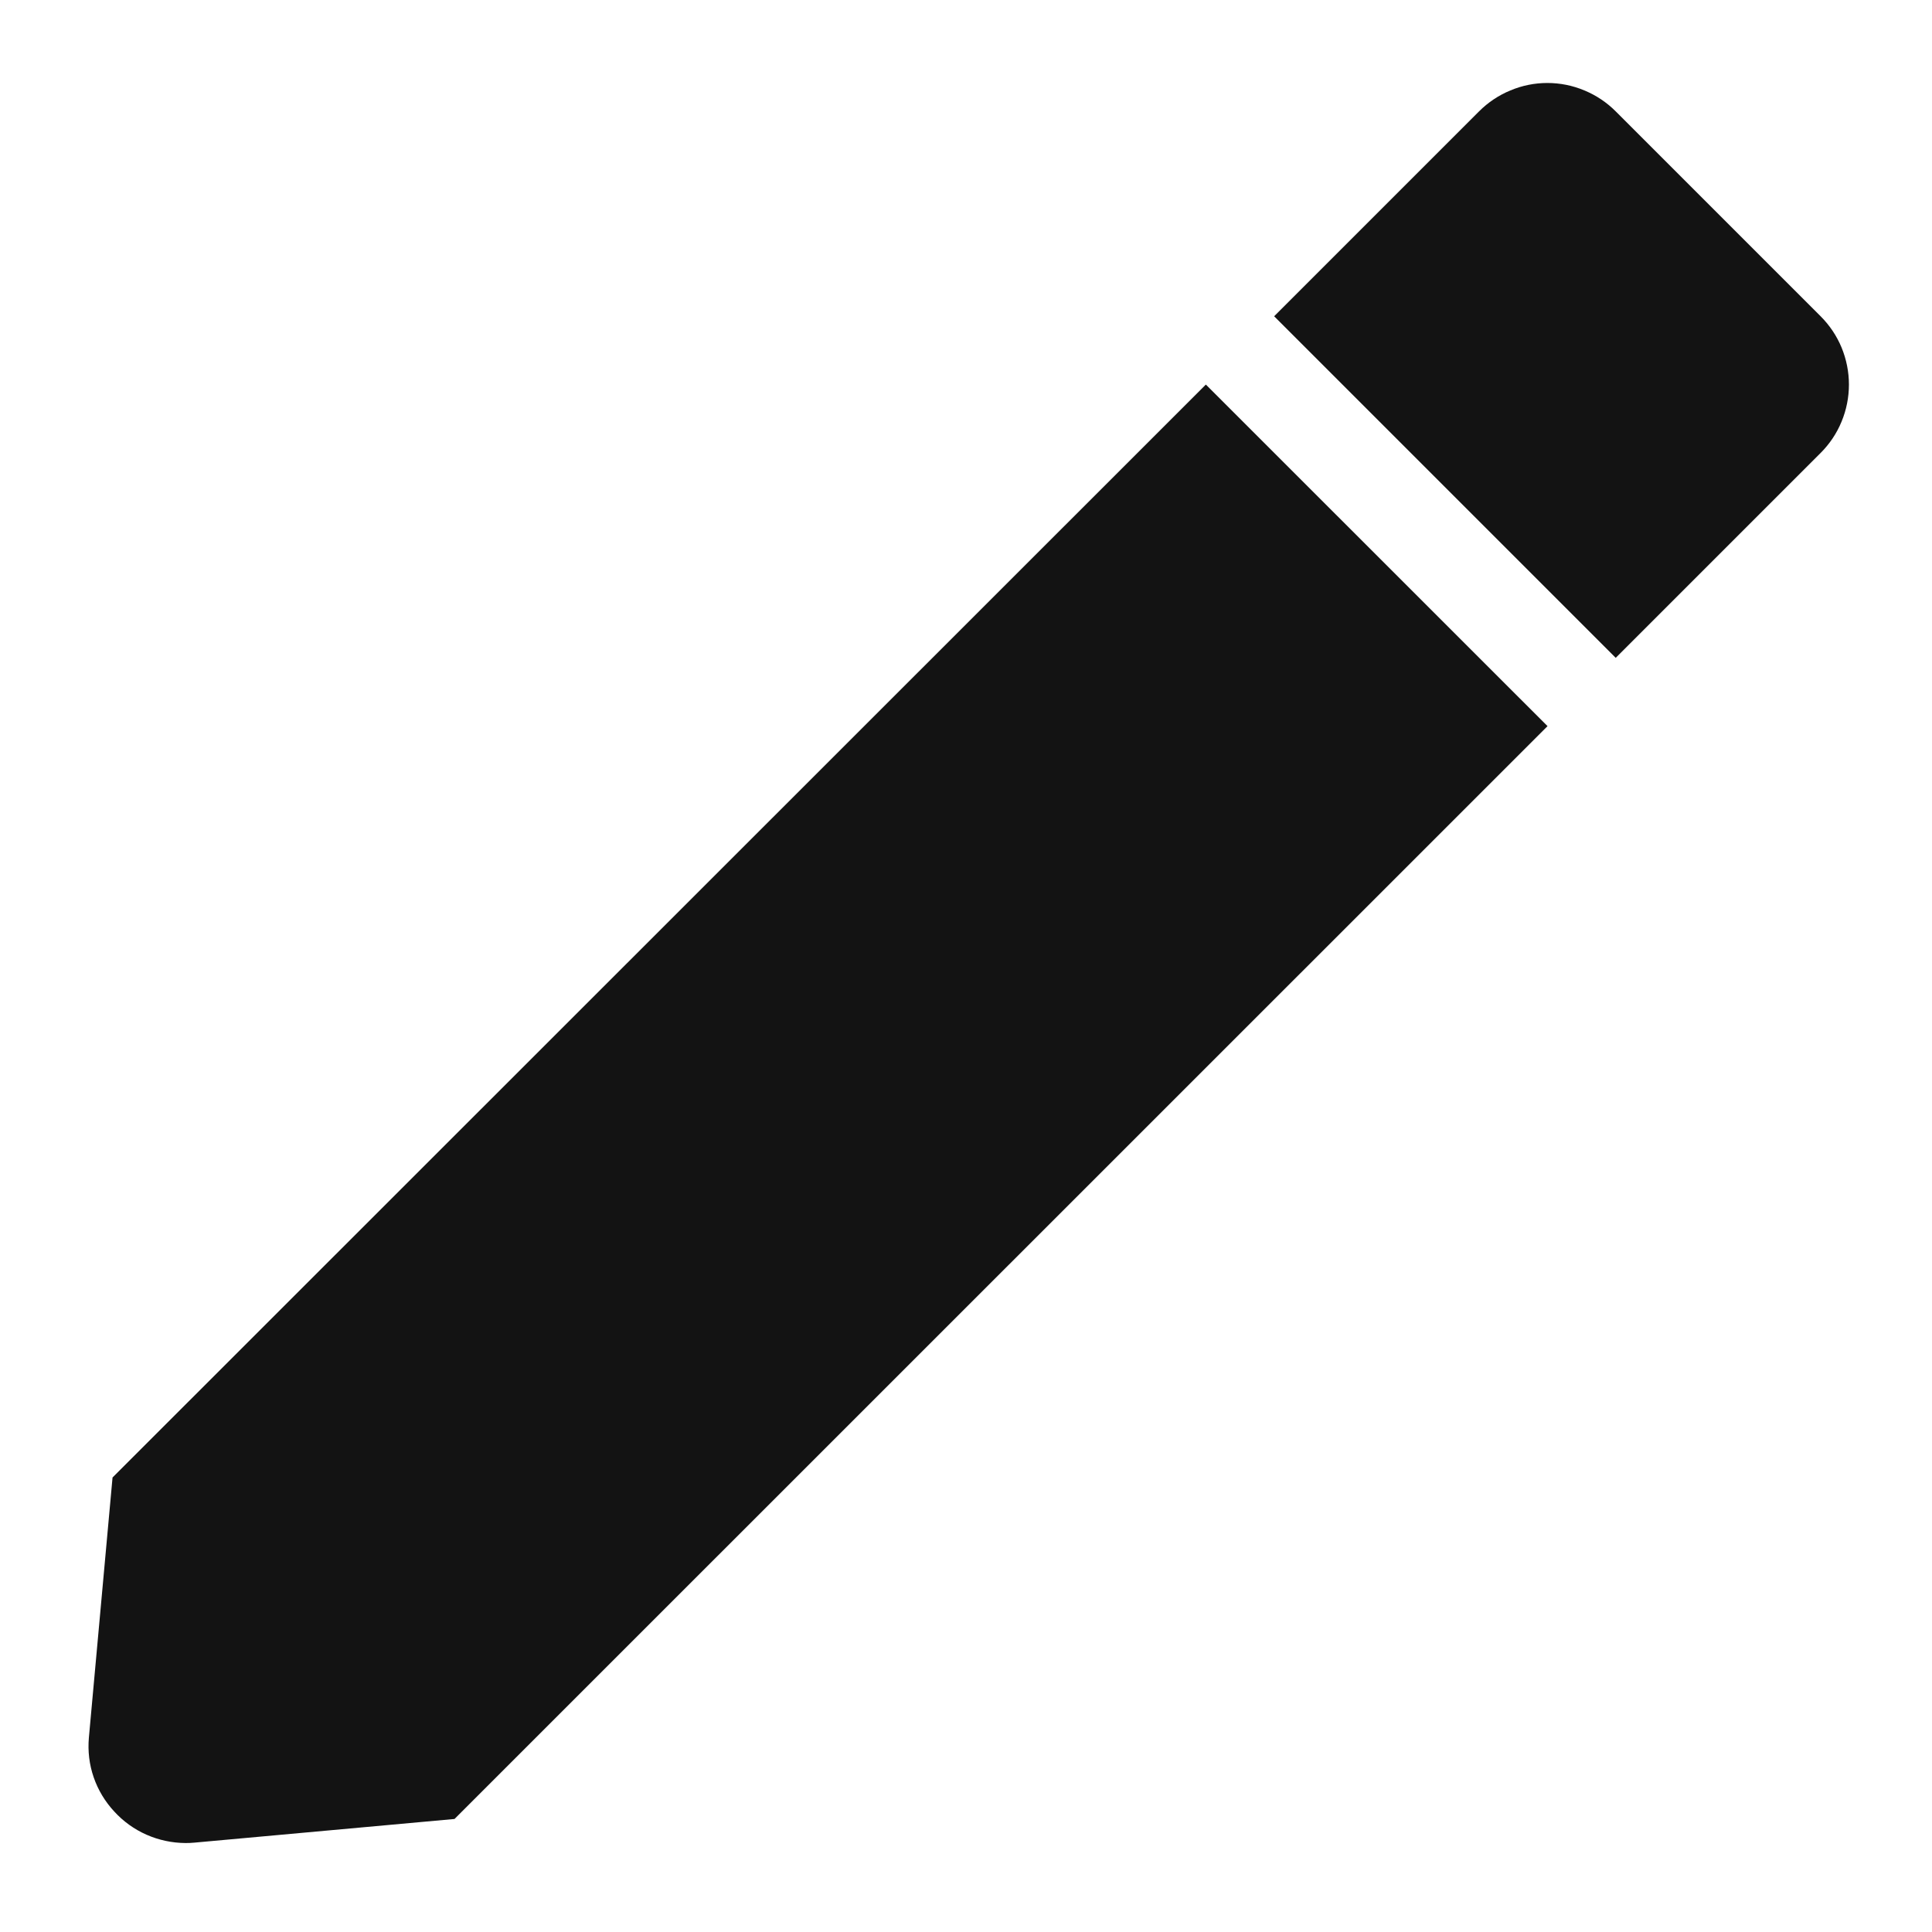 <svg width="20" height="20" viewBox="0 0 20 20" fill="none" xmlns="http://www.w3.org/2000/svg">
<path d="M1.92 19.079C1.781 19.078 1.644 19.049 1.517 18.993C1.39 18.937 1.276 18.855 1.183 18.753C1.088 18.651 1.015 18.53 0.97 18.399C0.924 18.267 0.908 18.127 0.92 17.989L1.165 15.295L12.483 3.981L16.02 7.517L4.705 18.83L2.011 19.075C1.981 19.078 1.95 19.079 1.92 19.079ZM16.726 6.81L13.19 3.274L15.311 1.153C15.404 1.06 15.514 0.986 15.636 0.936C15.757 0.885 15.887 0.859 16.018 0.859C16.15 0.859 16.28 0.885 16.401 0.936C16.523 0.986 16.633 1.06 16.726 1.153L18.847 3.274C18.94 3.367 19.014 3.477 19.064 3.598C19.114 3.72 19.14 3.85 19.14 3.981C19.14 4.113 19.114 4.243 19.064 4.364C19.014 4.486 18.94 4.596 18.847 4.689L16.727 6.809L16.726 6.81Z" fill="#131313"/>
</svg>
